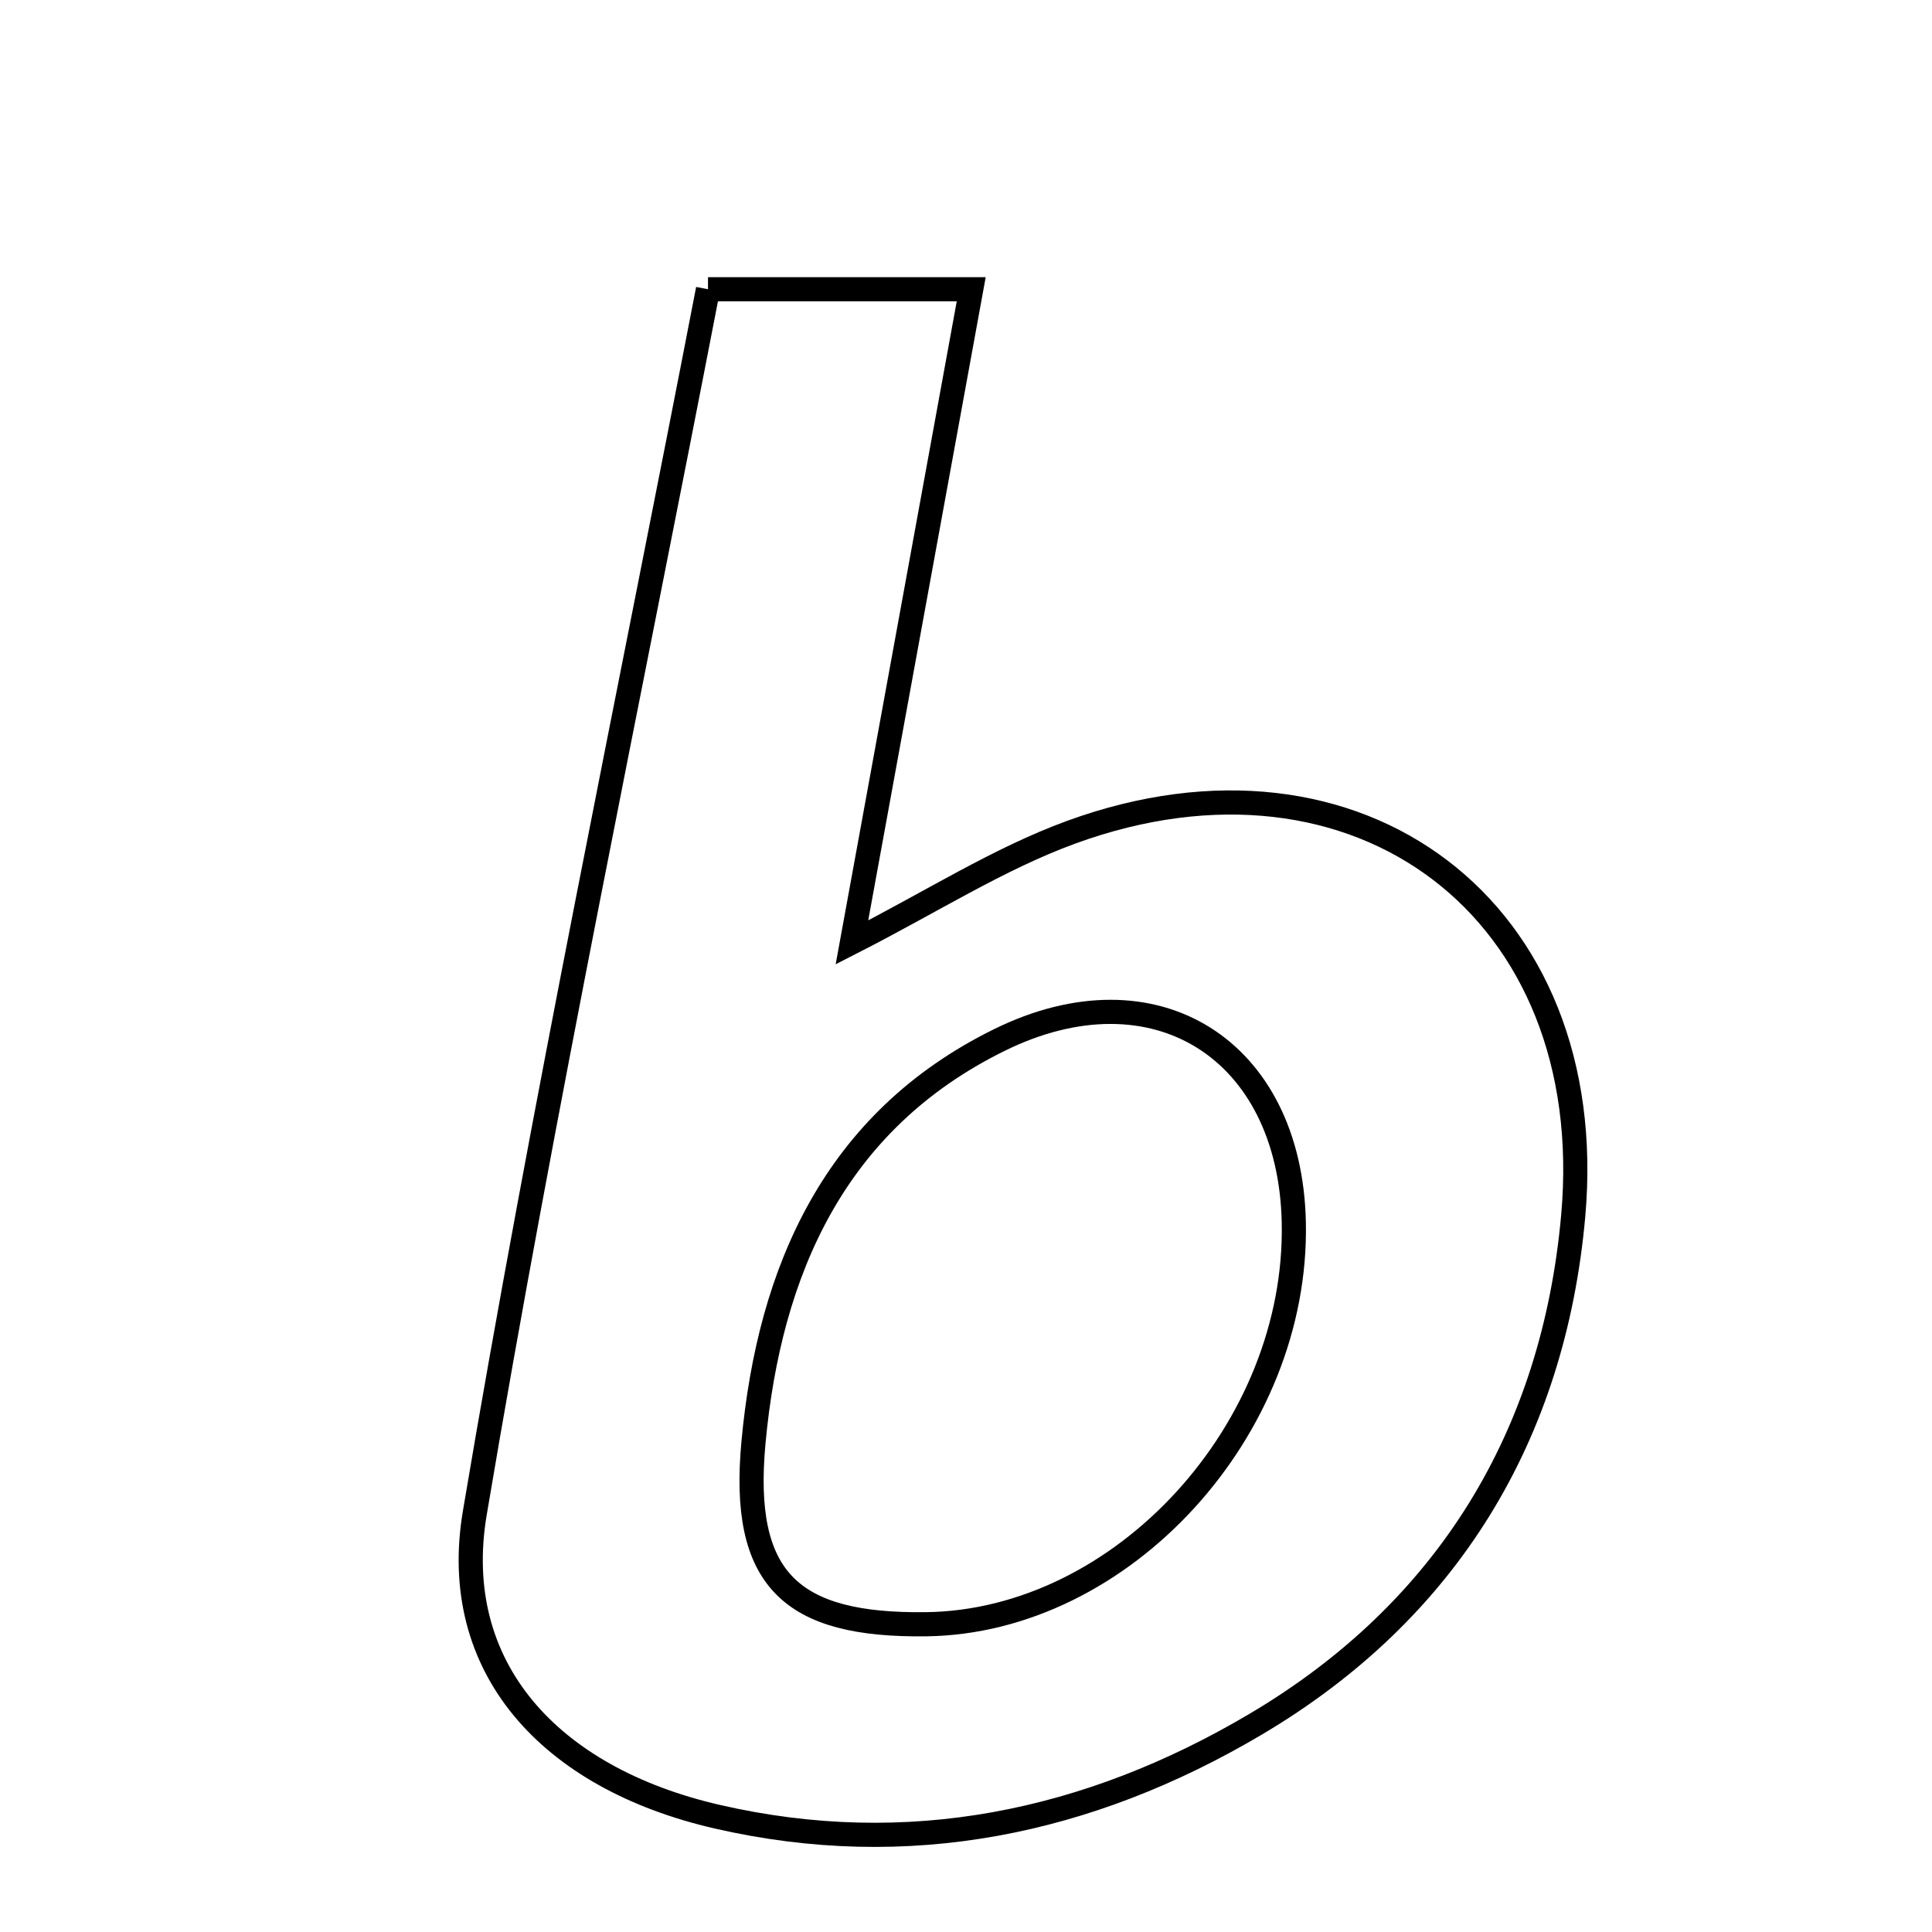 <svg xmlns="http://www.w3.org/2000/svg" viewBox="0.0 0.0 24.0 24.0" height="200px" width="200px"><path fill="none" stroke="black" stroke-width=".3" stroke-opacity="1.0"  filling="0" d="M8.795 3.593 C9.969 3.593 10.918 3.593 12.065 3.593 C11.565 6.331 11.091 8.923 10.583 11.707 C11.575 11.201 12.404 10.668 13.307 10.338 C16.873 9.037 19.882 11.303 19.543 15.104 C19.3 17.823 17.989 20.006 15.593 21.422 C13.522 22.647 11.277 23.112 8.911 22.568 C6.821 22.088 5.576 20.708 5.898 18.795 C6.752 13.722 7.811 8.683 8.795 3.593"></path>
<path fill="none" stroke="black" stroke-width=".3" stroke-opacity="1.0"  filling="0" d="M12.411 12.921 C14.346 11.966 16.026 13.037 16.072 15.183 C16.128 17.757 13.943 20.146 11.505 20.177 C9.821 20.199 9.202 19.62 9.36 17.917 C9.558 15.784 10.368 13.928 12.411 12.921"></path></svg>